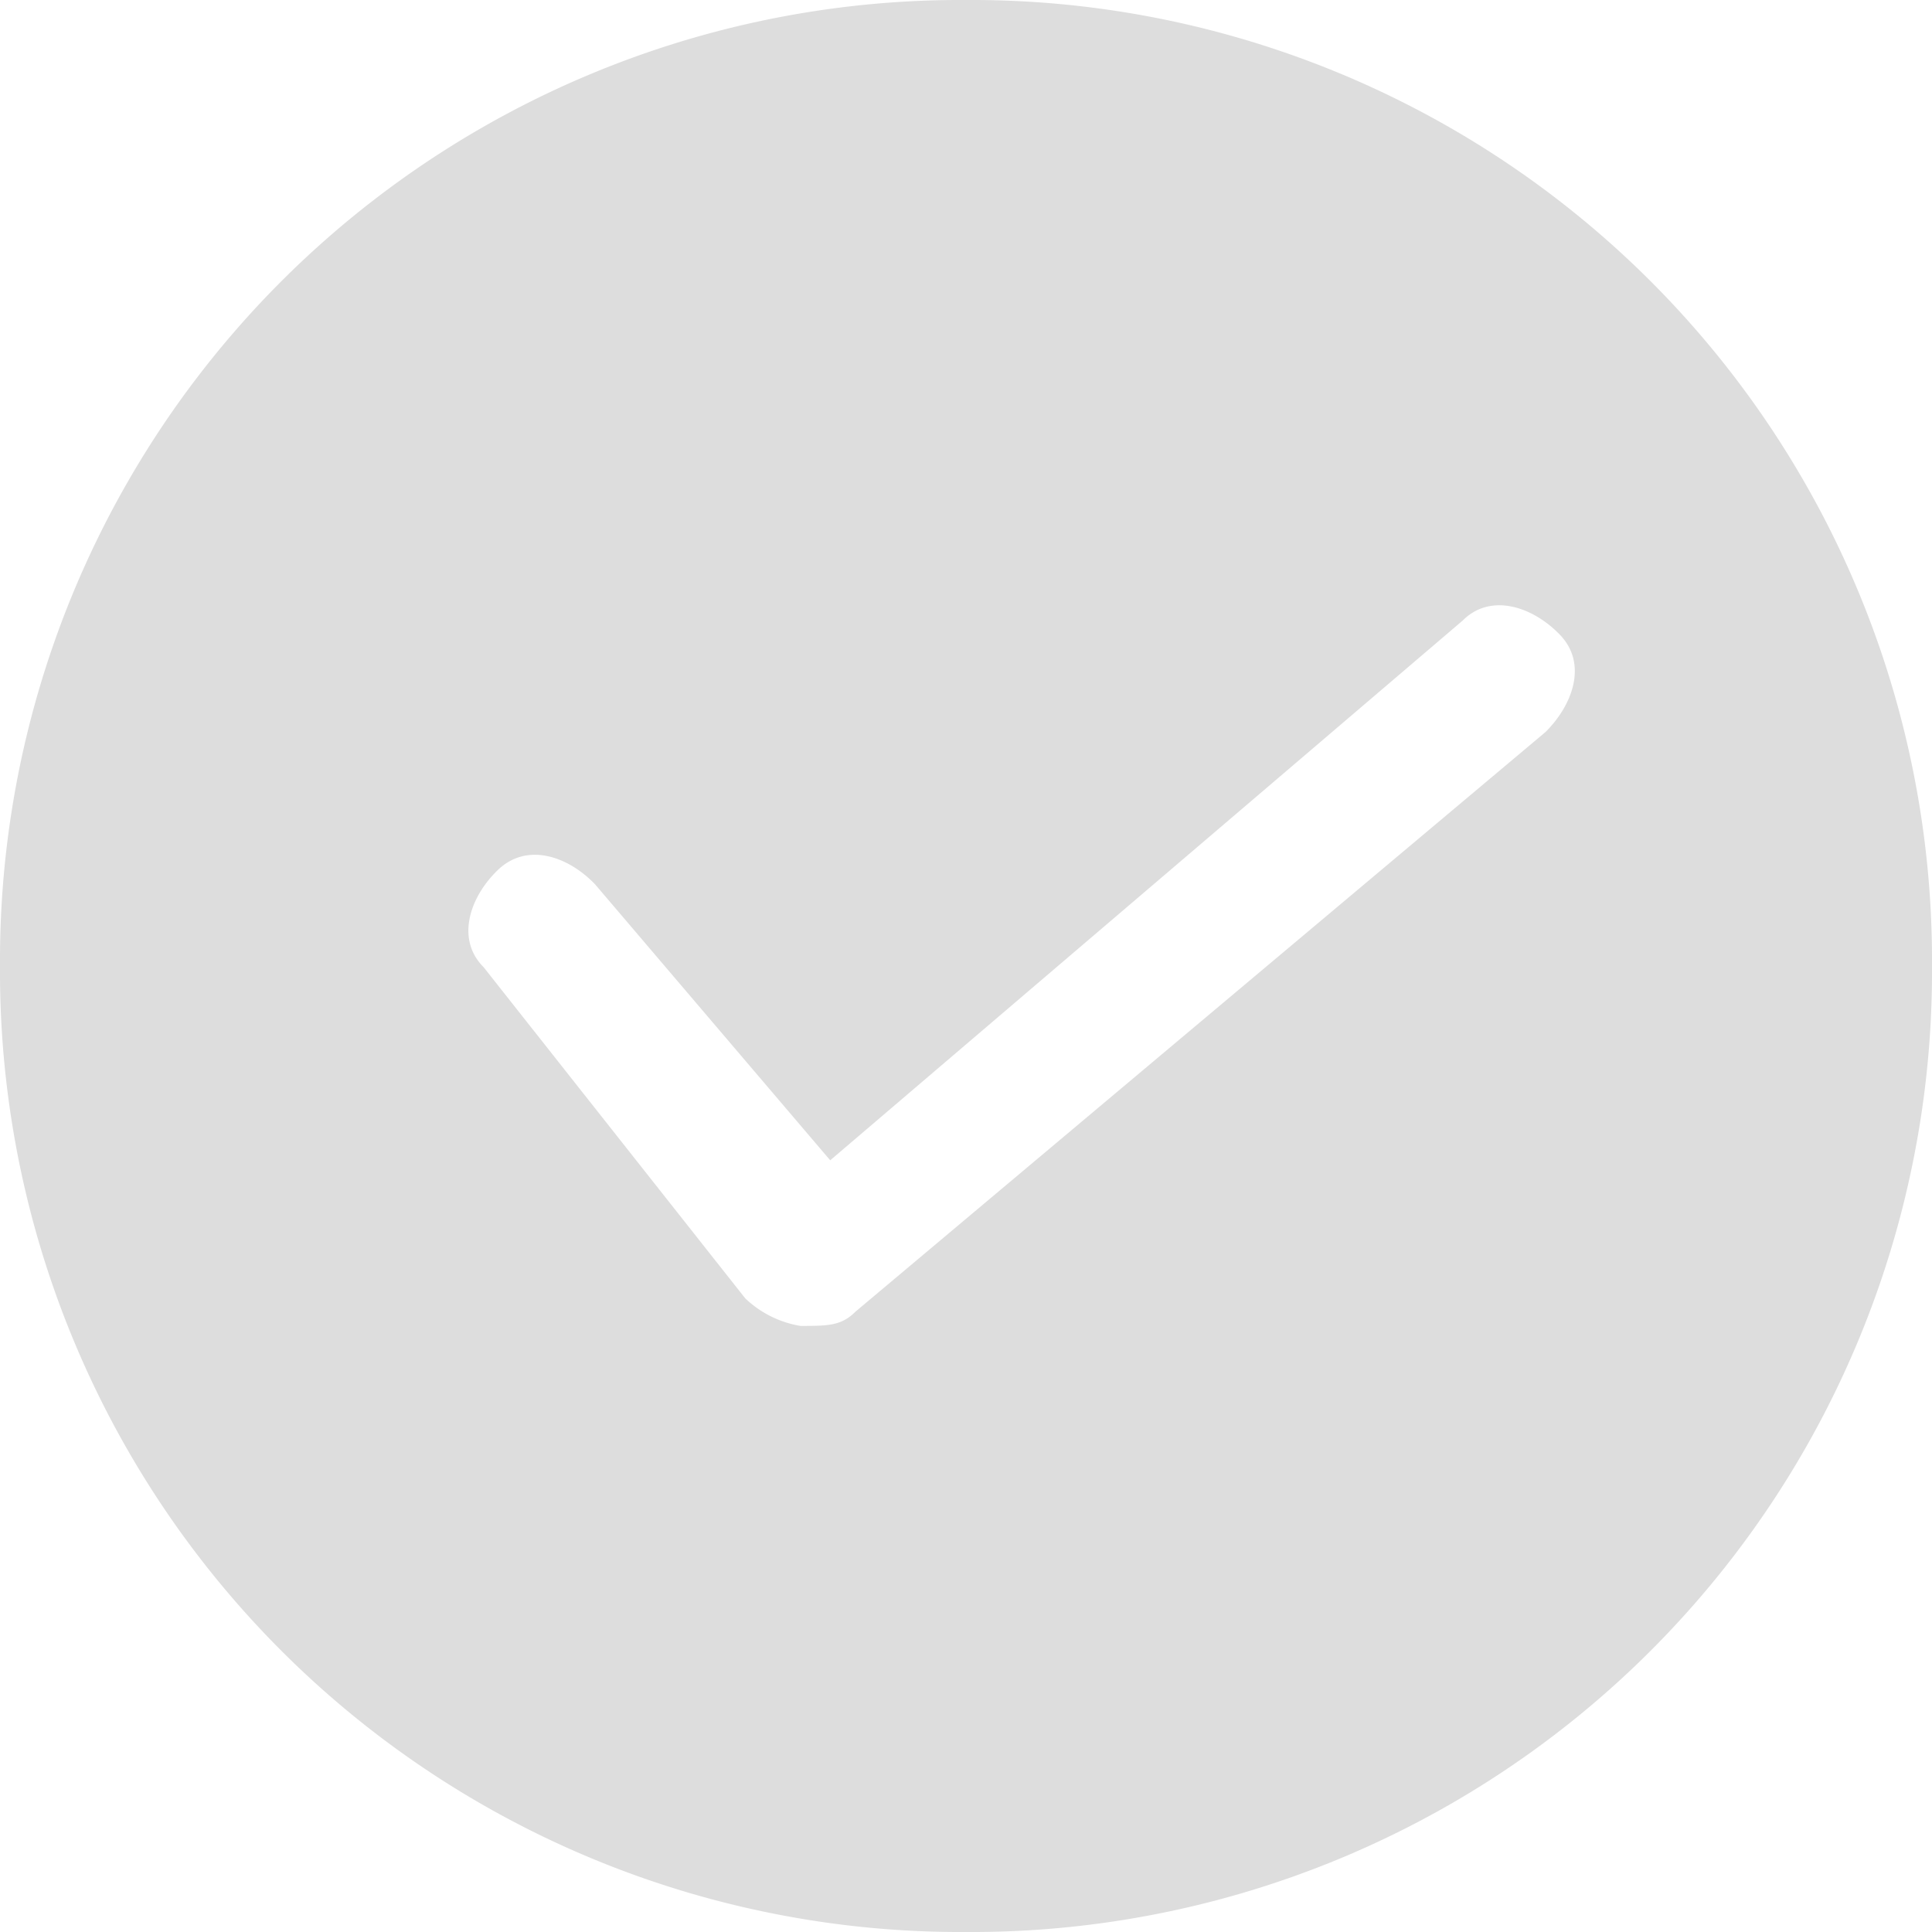 <svg xmlns="http://www.w3.org/2000/svg" viewBox="0 0 175 175"><defs><style>.cls-1{fill:#ddd;}</style></defs><title>资源 1</title><g id="图层_2" data-name="图层 2"><g id="图层_1-2" data-name="图层 1"><path class="cls-1" d="M87.5,0A87,87,0,0,0,0,87.5,87,87,0,0,0,87.5,175,87,87,0,0,0,175,87.5,87,87,0,0,0,87.5,0ZM140,66.3,77.5,118.8h0c-1.3,1.3-2.5,1.3-5,1.3a9.49,9.49,0,0,1-5-2.5h0l-23.7-30c-2.5-2.5-1.3-6.3,1.3-8.8s6.3-1.3,8.8,1.3l21.3,25,57.3-48.9c2.5-2.5,6.3-1.3,8.8,1.3S142.5,63.8,140,66.3Z"/></g></g></svg>